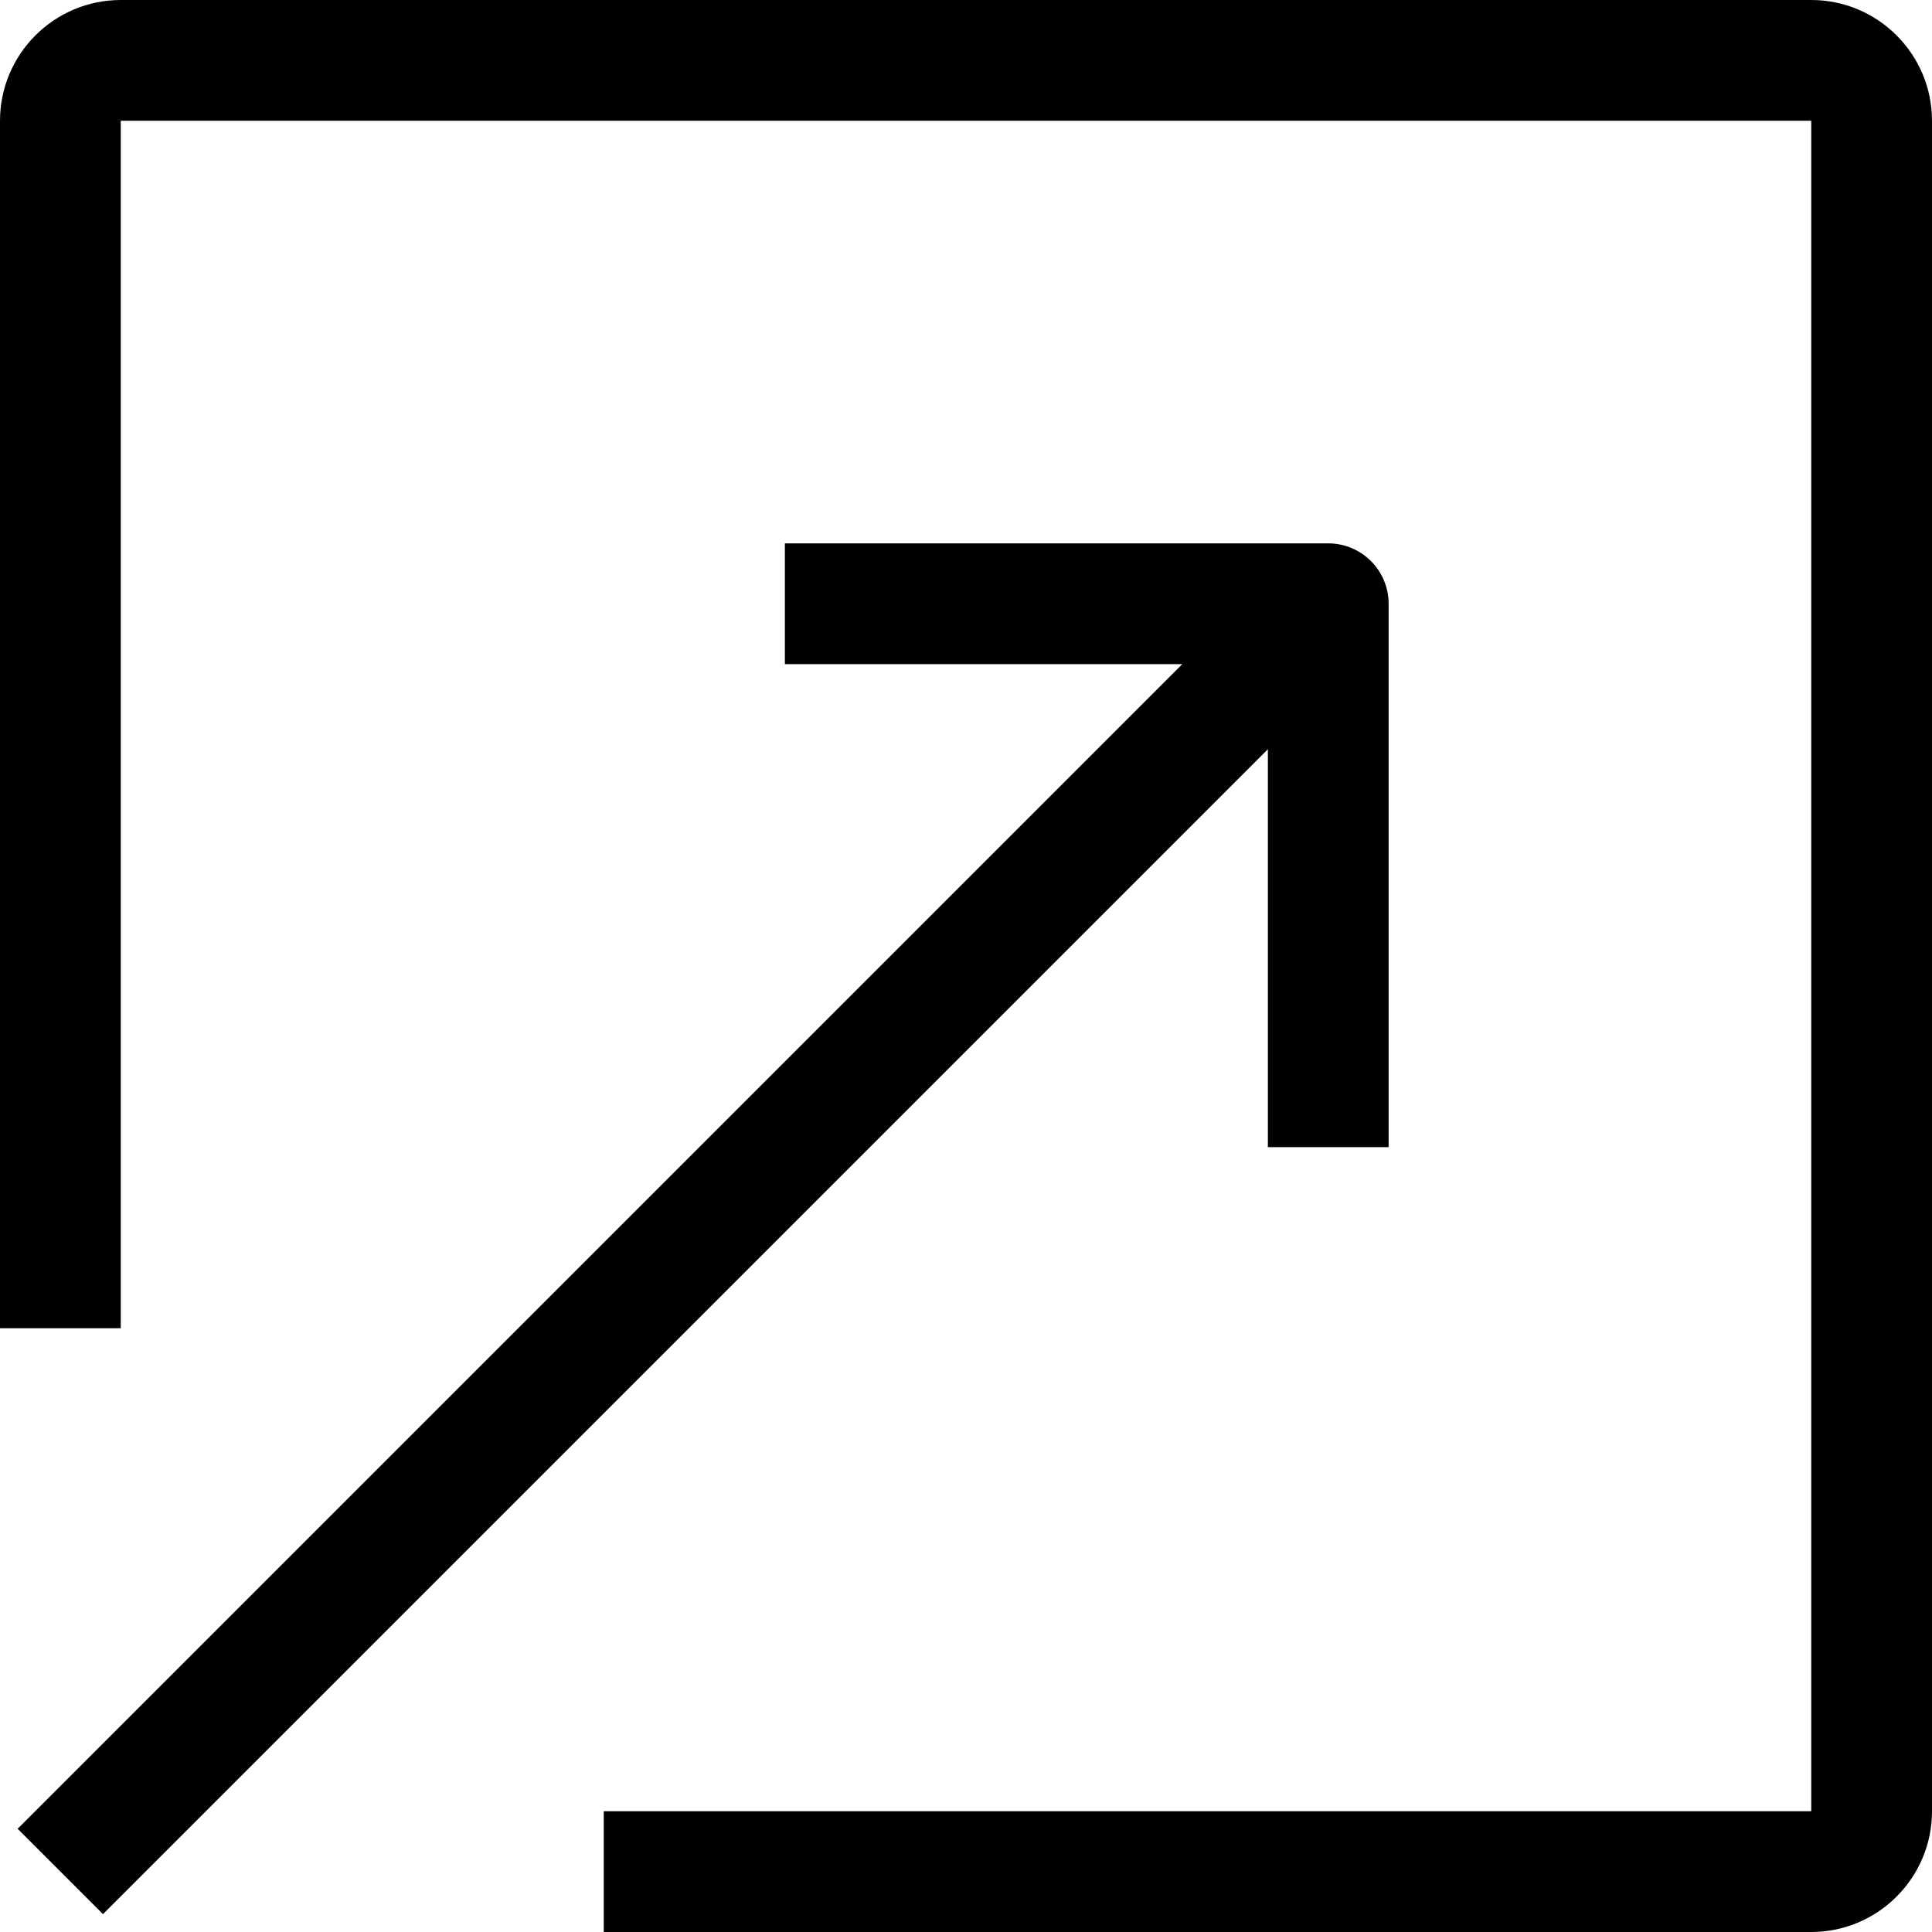 <?xml version="1.0" ?><svg id="input-5" style="enable-background:new 0 0 32 32;" version="1.1" viewBox="0 0 32 32" xml:space="preserve" xmlns="http://www.w3.org/2000/svg" xmlns:xlink="http://www.w3.org/1999/xlink"><g><g><path d="M30,32H10v-2h20V2H2v20H0V2c0-1.103,0.897-2,2-2h28c1.103,0,2,0.897,2,2v28C32,31.103,31.103,32,30,32z"/></g><g><rect height="2" transform="matrix(0.707 -0.707 0.707 0.707 -11.127 14.136)" width="29.698" x="-3.349" y="19.5"/></g><g><path d="M23,19h-2v-8h-8V9h9c0.552,0,1,0.448,1,1V19z"/></g></g></svg>